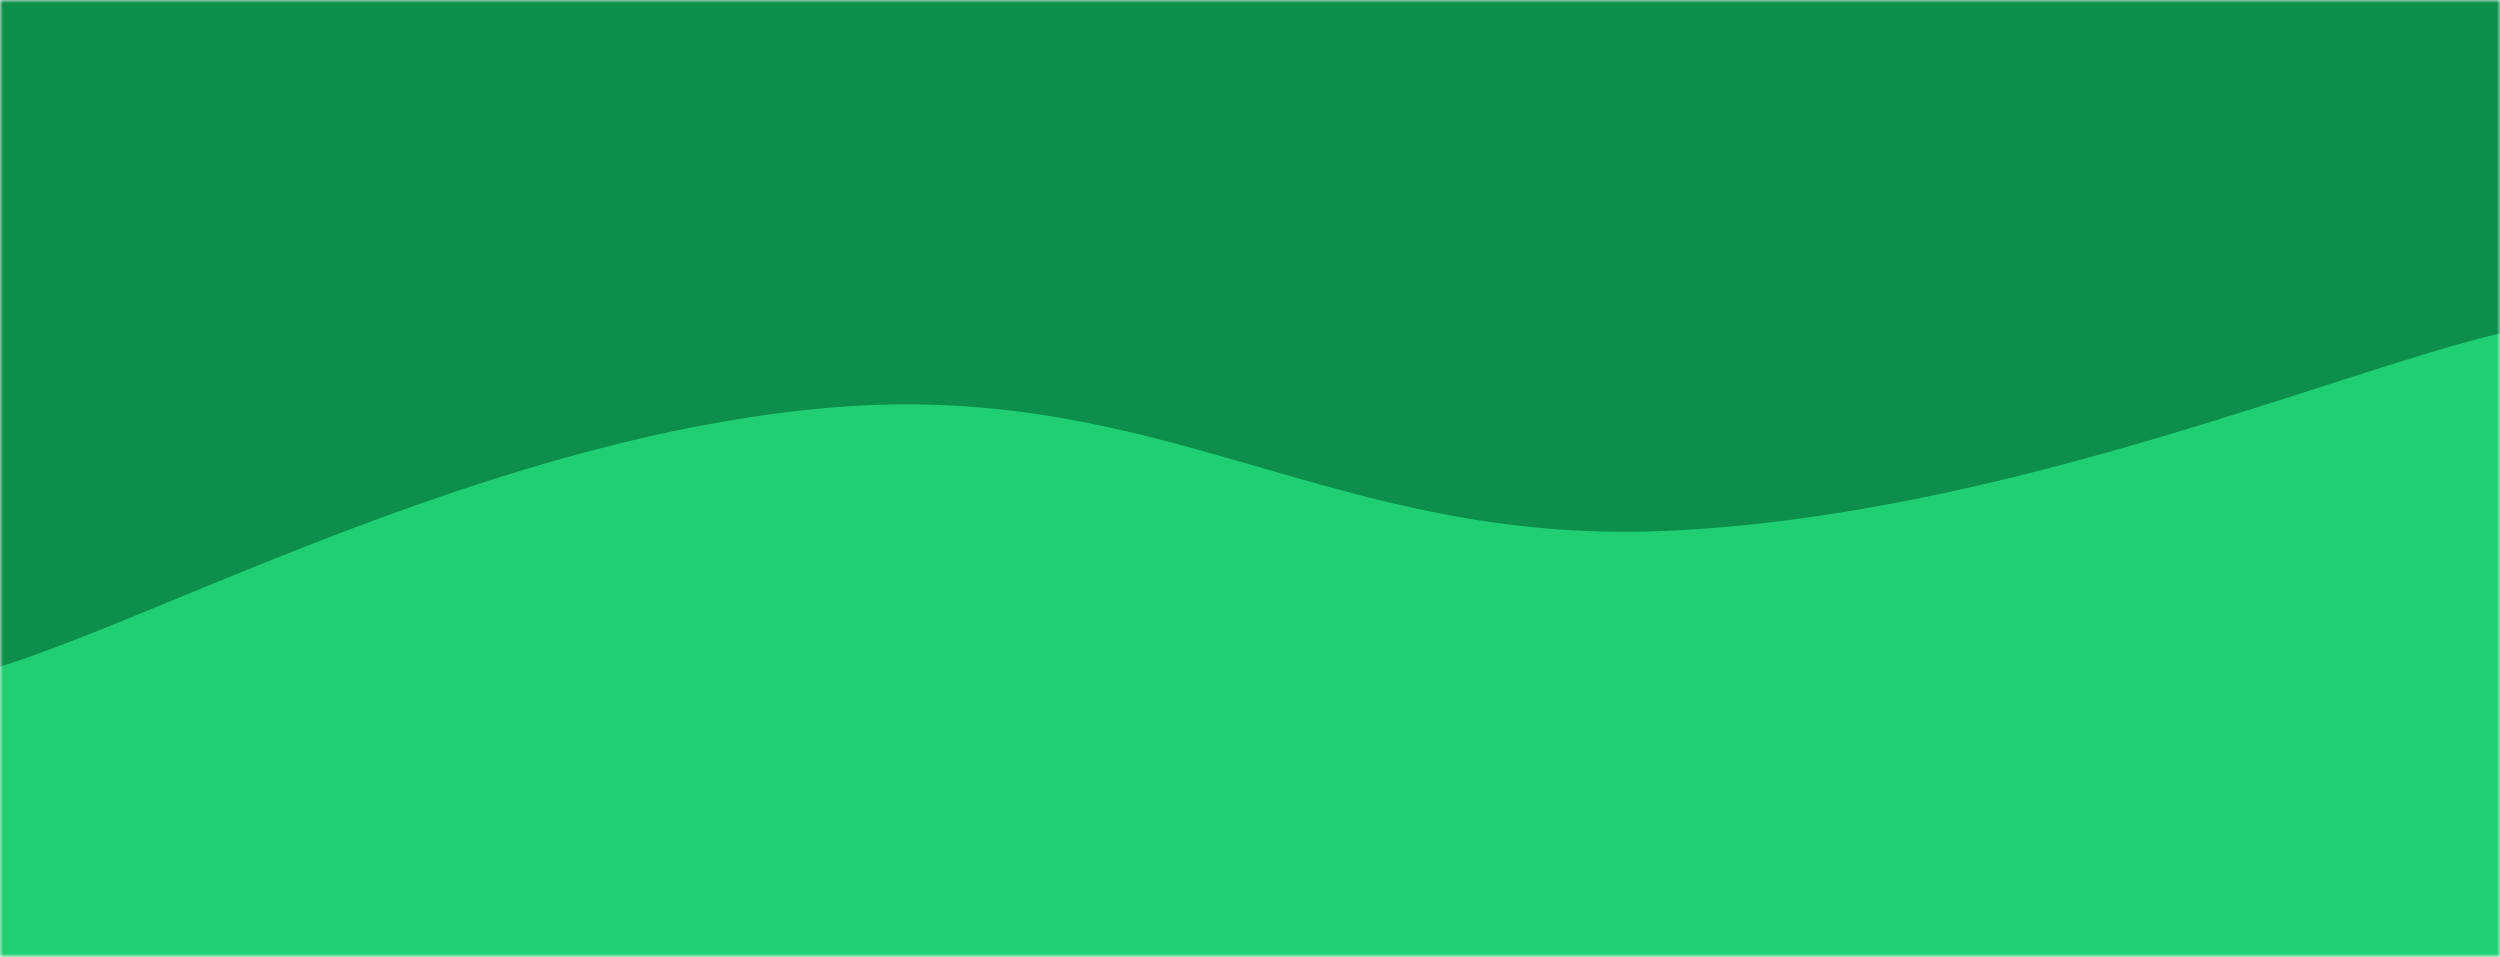<svg xmlns="http://www.w3.org/2000/svg" version="1.1" xmlns:xlink="http://www.w3.org/1999/xlink" xmlns:svgjs="http://svgjs.dev/svgjs" width="405" height="155" preserveAspectRatio="none" viewBox="0 0 405 155"><g mask="url(&quot;#SvgjsMask1088&quot;)" fill="none"><rect width="405" height="155" x="0" y="0" fill="rgba(13, 143, 75, 1)"></rect><path d="M 0,108 C 27,99.6 81,70.4 135,66 C 189,61.6 216,88.4 270,86 C 324,83.6 378,60.4 405,54L405 155L0 155z" fill="rgba(32, 207, 116, 1)"></path></g><defs><mask id="SvgjsMask1088"><rect width="405" height="155" fill="#ffffff"></rect></mask></defs></svg>